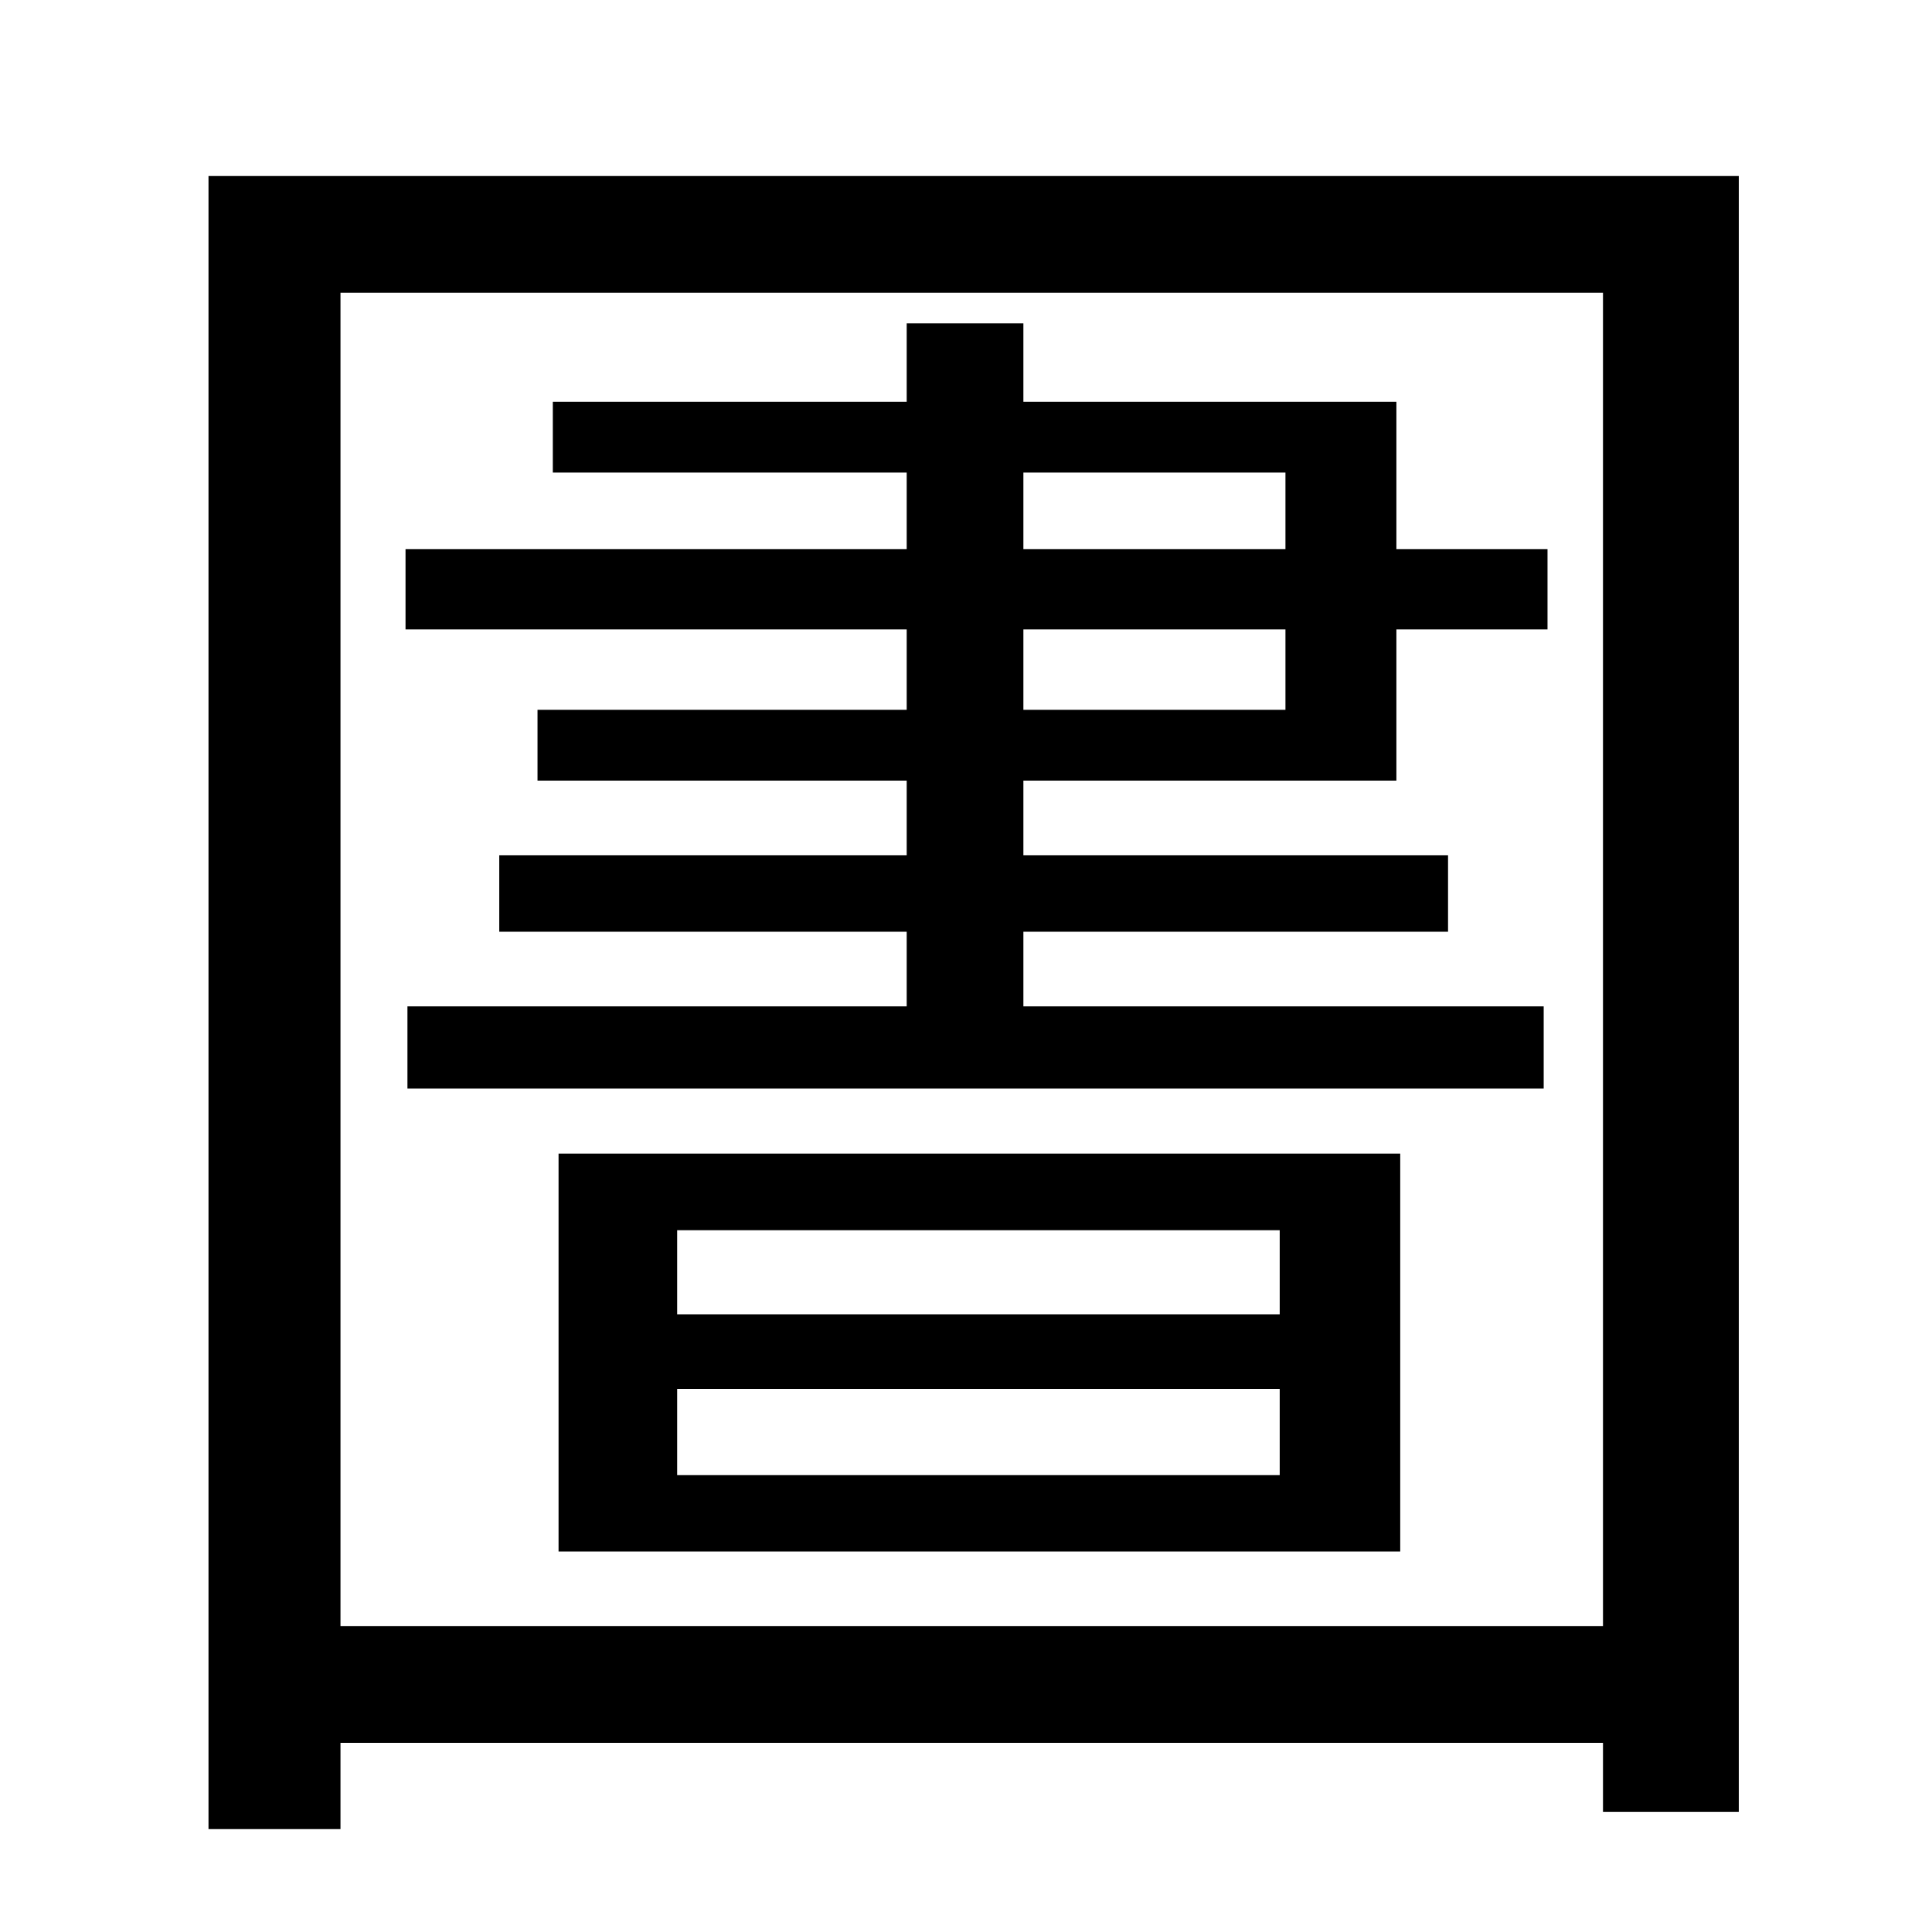<?xml version="1.0" standalone="no"?>
<!DOCTYPE svg PUBLIC "-//W3C//DTD SVG 1.1//EN" "http://www.w3.org/Graphics/SVG/1.1/DTD/svg11.dtd" >
<svg xmlns="http://www.w3.org/2000/svg" xmlns:xlink="http://www.w3.org/1999/xlink" version="1.1" viewBox="-10 0 1010 1000">
   <path fill="currentColor"
d="M344 726v45h315v-45h-315zM344 643v44h315v-44h-315zM282 811v-208h440v208h-440zM525 329v42h137v-42h-137zM525 247v40h137v-40h-137zM720 408h-195v39h222v40h-222v39h272v43h-594v-43h261v-39h-213v-40h213v-39h-193v-37h193v-42h-262v-42h262v-40h-185v-37h185v-41
h61v41h195v77h79v42h-79v79zM168 850h660v-697h-660v697zM99 92h800v855h-71v-36h-660v45h-69v-864z" />
</svg>
